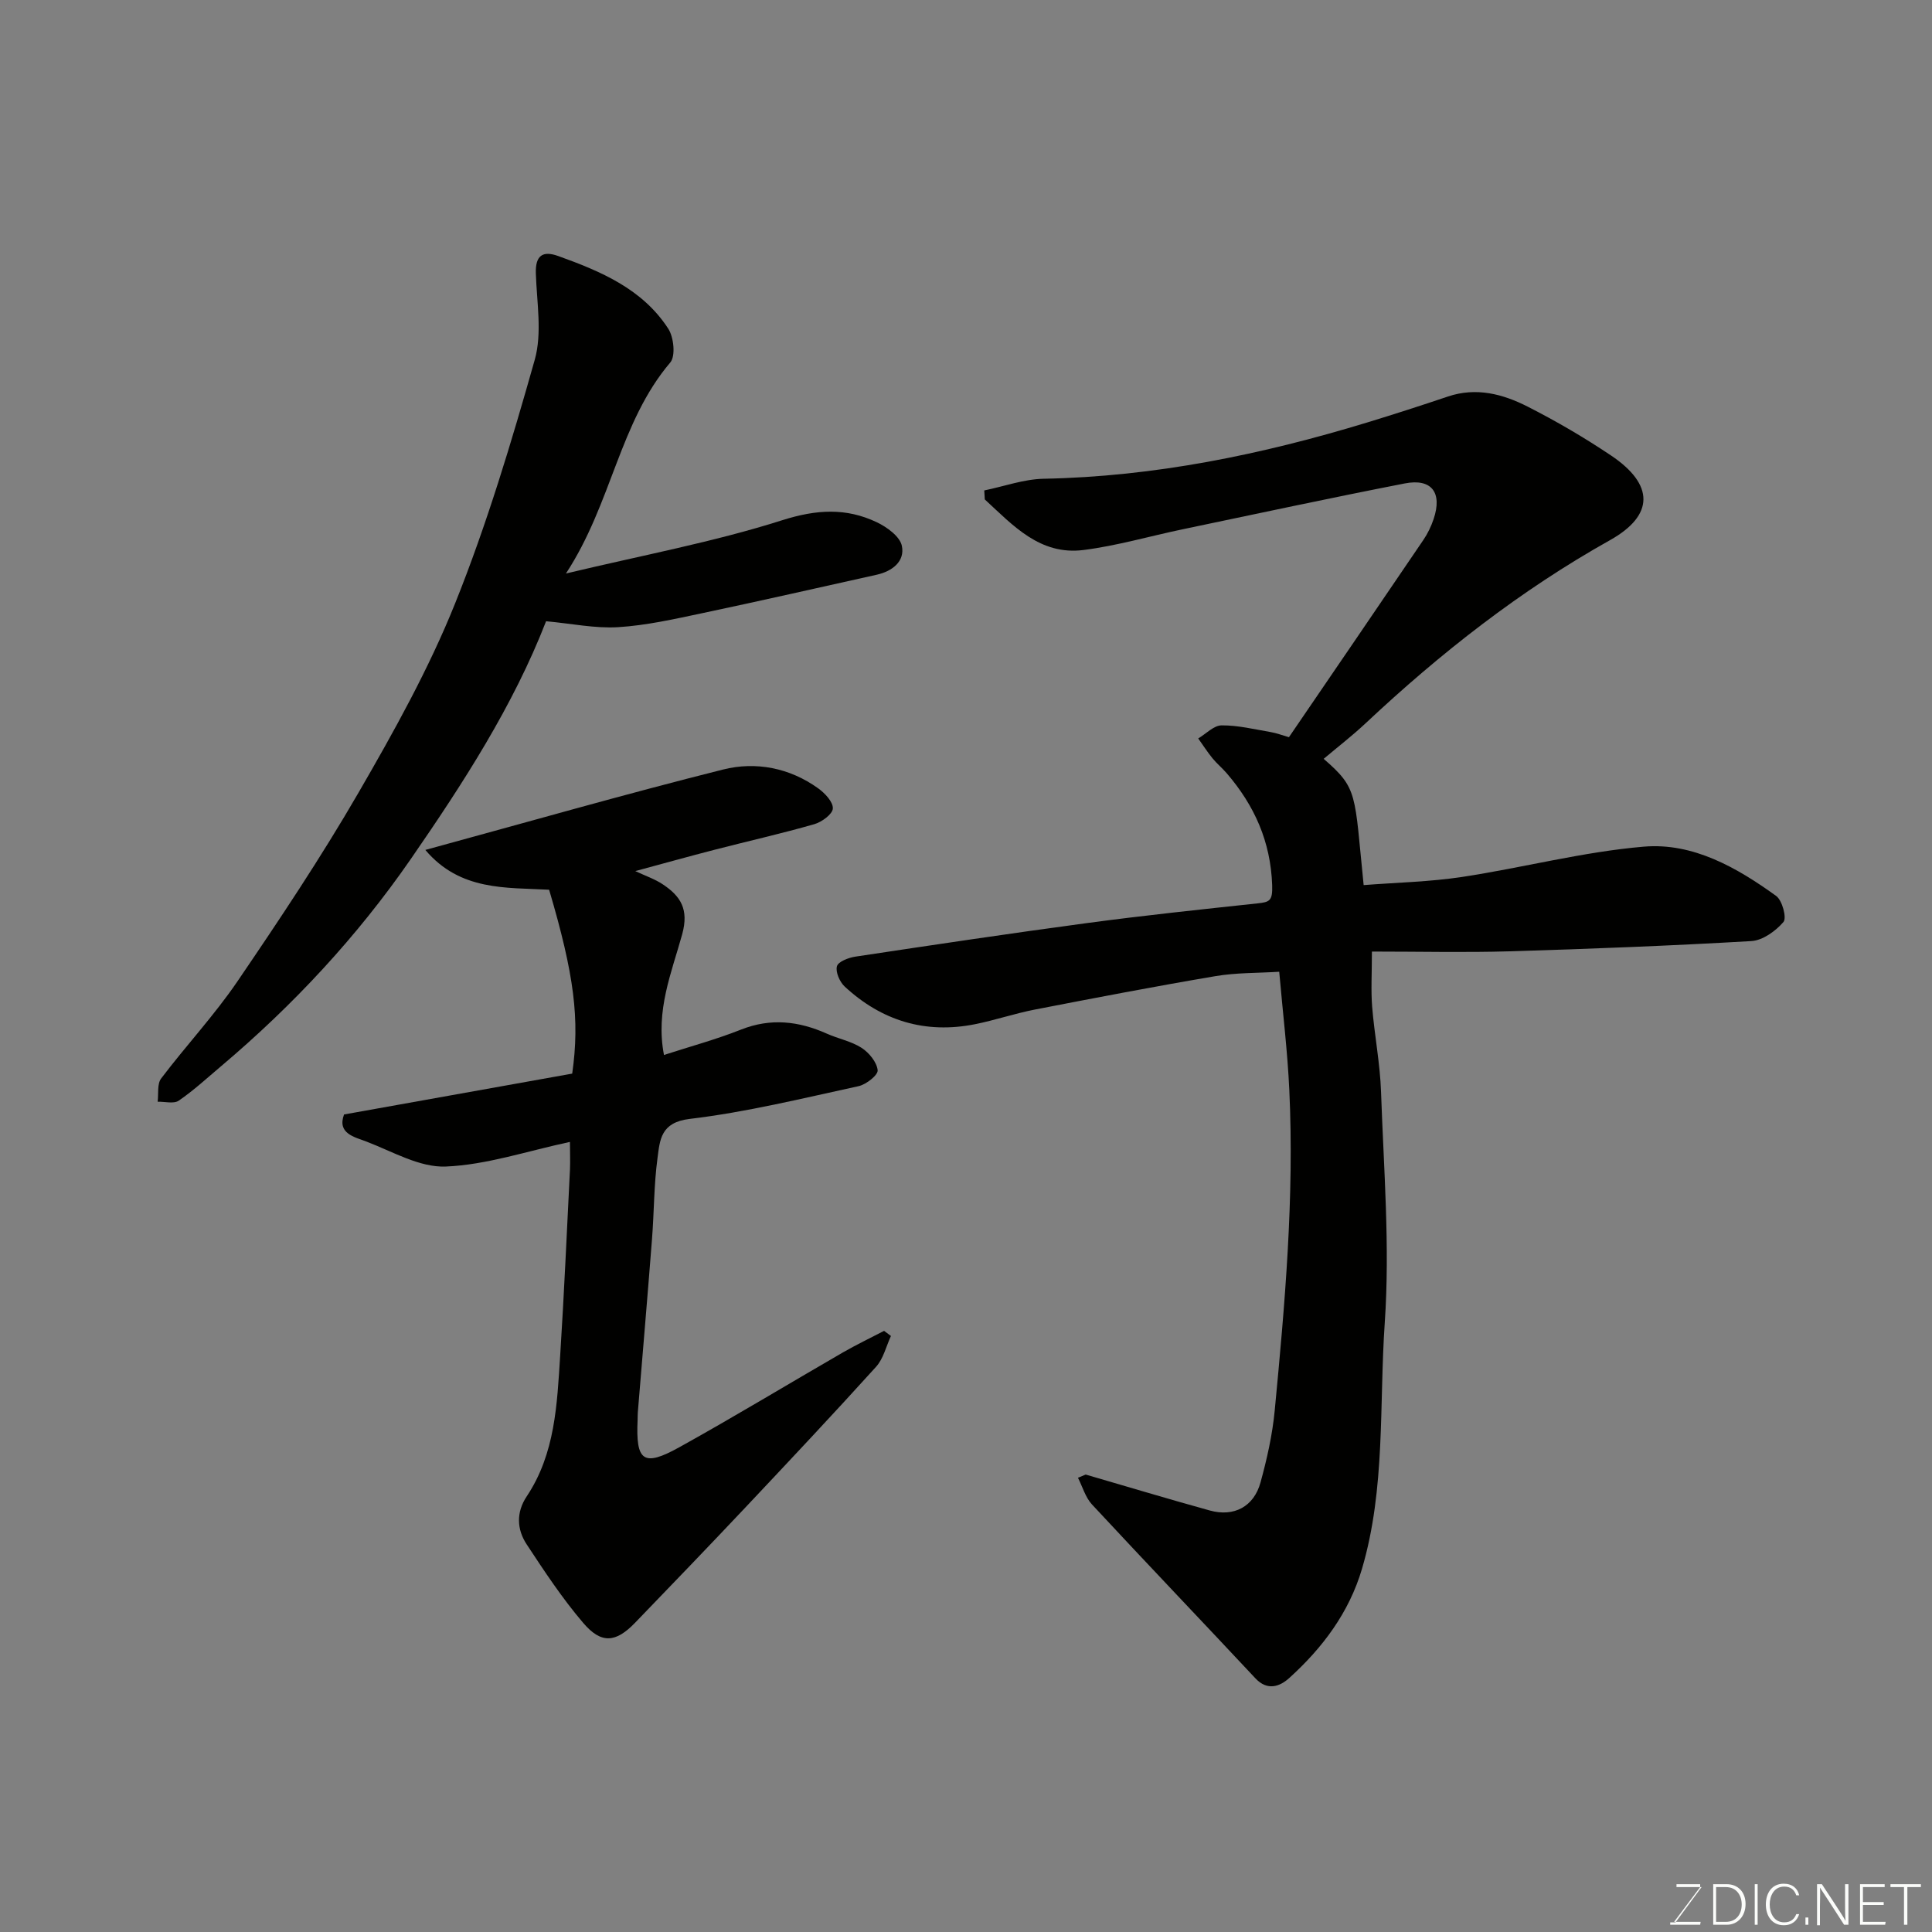 <svg enable-background="new 0 0 400 400" viewBox="0 0 400 400" xmlns="http://www.w3.org/2000/svg"><rect x="0" y="0" width="400" height="400" fill="#808080" stroke="none"/><path d="m224.78 305.29c8.57 2.49 17.12 5.07 25.73 7.45 4.98 1.37 9.1-.81 10.47-5.83 1.33-4.84 2.45-9.82 2.93-14.81 2.11-22.07 4.07-44.17 3.03-66.38-.37-8.03-1.35-16.04-2.09-24.53-4.47.28-8.88.18-13.15.9-12.53 2.12-25.02 4.52-37.5 6.94-4.15.81-8.18 2.19-12.33 3.02-10.31 2.06-19.34-.71-26.99-7.8-1.03-.96-1.93-3.01-1.6-4.2.26-.96 2.41-1.78 3.82-1.99 16-2.41 32.01-4.81 48.04-6.96 11.7-1.57 23.44-2.8 35.17-4.06 2.54-.27 3.19-.5 3.08-3.77-.32-9.05-3.67-16.48-9.38-23.14-.94-1.1-2.08-2.03-2.98-3.14-1.06-1.3-1.97-2.73-2.95-4.1 1.61-.96 3.22-2.7 4.84-2.71 3.37-.03 6.76.81 10.12 1.38 1.24.21 2.44.67 3.82 1.07 9.29-13.61 18.58-27.2 27.82-40.82.9-1.32 1.62-2.82 2.13-4.33 1.85-5.48-.39-8.48-5.97-7.39-15.34 2.99-30.63 6.28-45.93 9.48-6.85 1.43-13.63 3.42-20.55 4.3-9.06 1.16-14.64-5.11-20.47-10.47-.04-.62-.07-1.24-.11-1.86 4.1-.84 8.2-2.34 12.32-2.42 22.94-.44 45.13-5 66.96-11.65 5.6-1.71 11.18-3.51 16.73-5.38 5.86-1.97 11.37-.51 16.48 2.09 5.95 3.02 11.76 6.42 17.3 10.14 8.94 6.01 8.96 12.36-.23 17.51-18.58 10.4-35.13 23.4-50.6 37.91-2.75 2.58-5.75 4.89-8.69 7.37 7.17 6.21 6.34 7.11 8.28 26.14 6.78-.53 13.66-.67 20.4-1.69 12.57-1.91 24.99-5.2 37.61-6.27 10.17-.86 19.24 4.31 27.4 10.21 1.26.91 2.22 4.55 1.51 5.38-1.62 1.89-4.3 3.82-6.65 3.96-16.68.97-33.38 1.62-50.08 2.12-9.25.27-18.51.05-28.48.05 0 4.62-.22 8.06.05 11.45.48 5.88 1.64 11.73 1.84 17.61.55 15.92 1.86 31.94.77 47.77-1.17 16.99.19 34.3-4.71 50.95-2.67 9.07-8.17 16.39-15.07 22.63-1.91 1.73-4.49 2.74-7 .06-11.25-12.03-22.63-23.93-33.84-36-1.36-1.47-1.95-3.66-2.9-5.52.54-.23 1.07-.45 1.6-.67z" fill="#010100"/><path d="m118 236.42c-8.89 1.9-17.25 4.75-25.72 5.1-5.39.22-11-3.1-16.39-5.16-2.51-.96-6.12-1.67-4.66-5.62 15.99-2.86 31.7-5.68 47.24-8.46 1.6-11.25.42-20.47-4.78-38.07-8.91-.49-18.42.29-25.63-8.24 21.24-5.79 41.36-11.56 61.65-16.65 6.77-1.7 13.77-.36 19.69 3.9 1.39 1 3.1 2.81 3.03 4.17-.06 1.17-2.27 2.79-3.81 3.24-6.87 1.97-13.86 3.54-20.78 5.33-5.35 1.38-10.66 2.87-16.31 4.39 2.07.98 4.05 1.64 5.72 2.76 3.67 2.45 5.41 5.15 3.99 10.32-2.17 7.88-5.56 15.79-3.77 24.99 5.49-1.78 10.83-3.22 15.94-5.25 6.16-2.44 11.95-1.77 17.79.84 2.37 1.06 5.05 1.56 7.19 2.94 1.54 1 3.15 2.96 3.32 4.63.1 1-2.38 2.96-3.96 3.3-11.61 2.52-23.2 5.38-34.97 6.78-6.03.72-6.15 4.38-6.65 8.11-.75 5.54-.7 11.19-1.14 16.78-.93 11.97-1.96 23.93-2.94 35.9-.04.5-.02 1-.04 1.5-.4 8.6 1.18 9.82 8.63 5.69 11.41-6.33 22.57-13.1 33.87-19.63 2.78-1.6 5.69-2.99 8.53-4.47.47.35.94.71 1.42 1.06-1 2.15-1.56 4.7-3.08 6.38-8.88 9.82-17.95 19.46-27.03 29.1-7.56 8.02-15.2 15.95-22.85 23.88-3.99 4.14-6.99 4.46-10.75.05-4.33-5.07-8.04-10.69-11.71-16.27-2.05-3.11-2.19-6.63.01-9.93 5.91-8.86 6.28-19.07 6.93-29.16.82-12.85 1.38-25.73 2.03-38.59.07-1.79-.01-3.62-.01-5.64z" fill="#010100"/><path d="m113.06 128.62c-6.79 17.49-17.14 33.5-28 49.22-11.14 16.11-24.35 30.29-39.28 42.9-2.88 2.43-5.67 5.01-8.77 7.14-1.03.7-2.89.18-4.37.22.21-1.63-.14-3.68.73-4.82 5.14-6.79 10.99-13.06 15.77-20.07 8.71-12.79 17.32-25.69 25.07-39.07 7.35-12.69 14.56-25.63 20.01-39.2 6.58-16.39 11.68-33.42 16.49-50.44 1.57-5.55.42-11.92.23-17.91-.11-3.68 1.39-4.75 4.64-3.58 8.82 3.17 17.45 6.81 22.78 15.05 1.14 1.76 1.54 5.65.42 6.98-10.58 12.45-12.08 29.16-21.61 43.7 15.89-3.8 30.63-6.53 44.8-11.04 7.07-2.24 13.19-2.6 19.55.42 2.11 1 4.8 2.95 5.2 4.89.67 3.2-1.97 5.26-5.2 5.98-12.06 2.68-24.12 5.43-36.21 7.98-5.73 1.21-11.52 2.52-17.34 2.88-4.77.29-9.64-.75-14.91-1.23z" fill="#010100"/><g fill="#fbfcfa"><path d="m346.9 398 5.4-7.3h-5.2v-.6h4.9v.6l-5.4 7.2h5.5l-.1.6h-6.2v-.5z"/><path d="m354.7 390.1h2.8c2.3 0 3.9 1.6 3.9 4.1s-1.6 4.3-3.9 4.3h-2.8zm.6 7.8h2c2.2 0 3.3-1.6 3.3-3.6 0-1.8-1-3.6-3.3-3.6h-2z"/><path d="m363.9 390.1v8.4h-.6v-8.4z"/><path d="m372.5 396.3c-.4 1.3-1.4 2.3-3.2 2.3-2.4 0-3.7-1.9-3.7-4.3 0-2.3 1.2-4.3 3.7-4.3 1.8 0 2.9 1 3.2 2.4h-.6c-.4-1.1-1.1-1.8-2.5-1.8-2.1 0-3 1.9-3 3.7s.9 3.7 3 3.7c1.4 0 2.1-.7 2.5-1.7z"/><path d="m373.8 398.5v-1.5h.6v1.5z"/><path d="m376.2 398.5v-8.4h1c1.3 2 4.4 6.6 4.9 7.6-.1-1.2-.1-2.4-.1-3.8v-3.8h.7v8.4h-.9c-1.2-1.9-4.4-6.8-5-7.7.1 1.1 0 2.3 0 3.9v3.9h-.6z"/><path d="m390 394.4h-4.3v3.5h4.7l-.1.6h-5.2v-8.4h5.1v.6h-4.5v3.1h4.3z"/><path d="m394.2 390.7h-2.8v-.6h6.3v.6h-2.8v7.8h-.7z"/></g></svg>